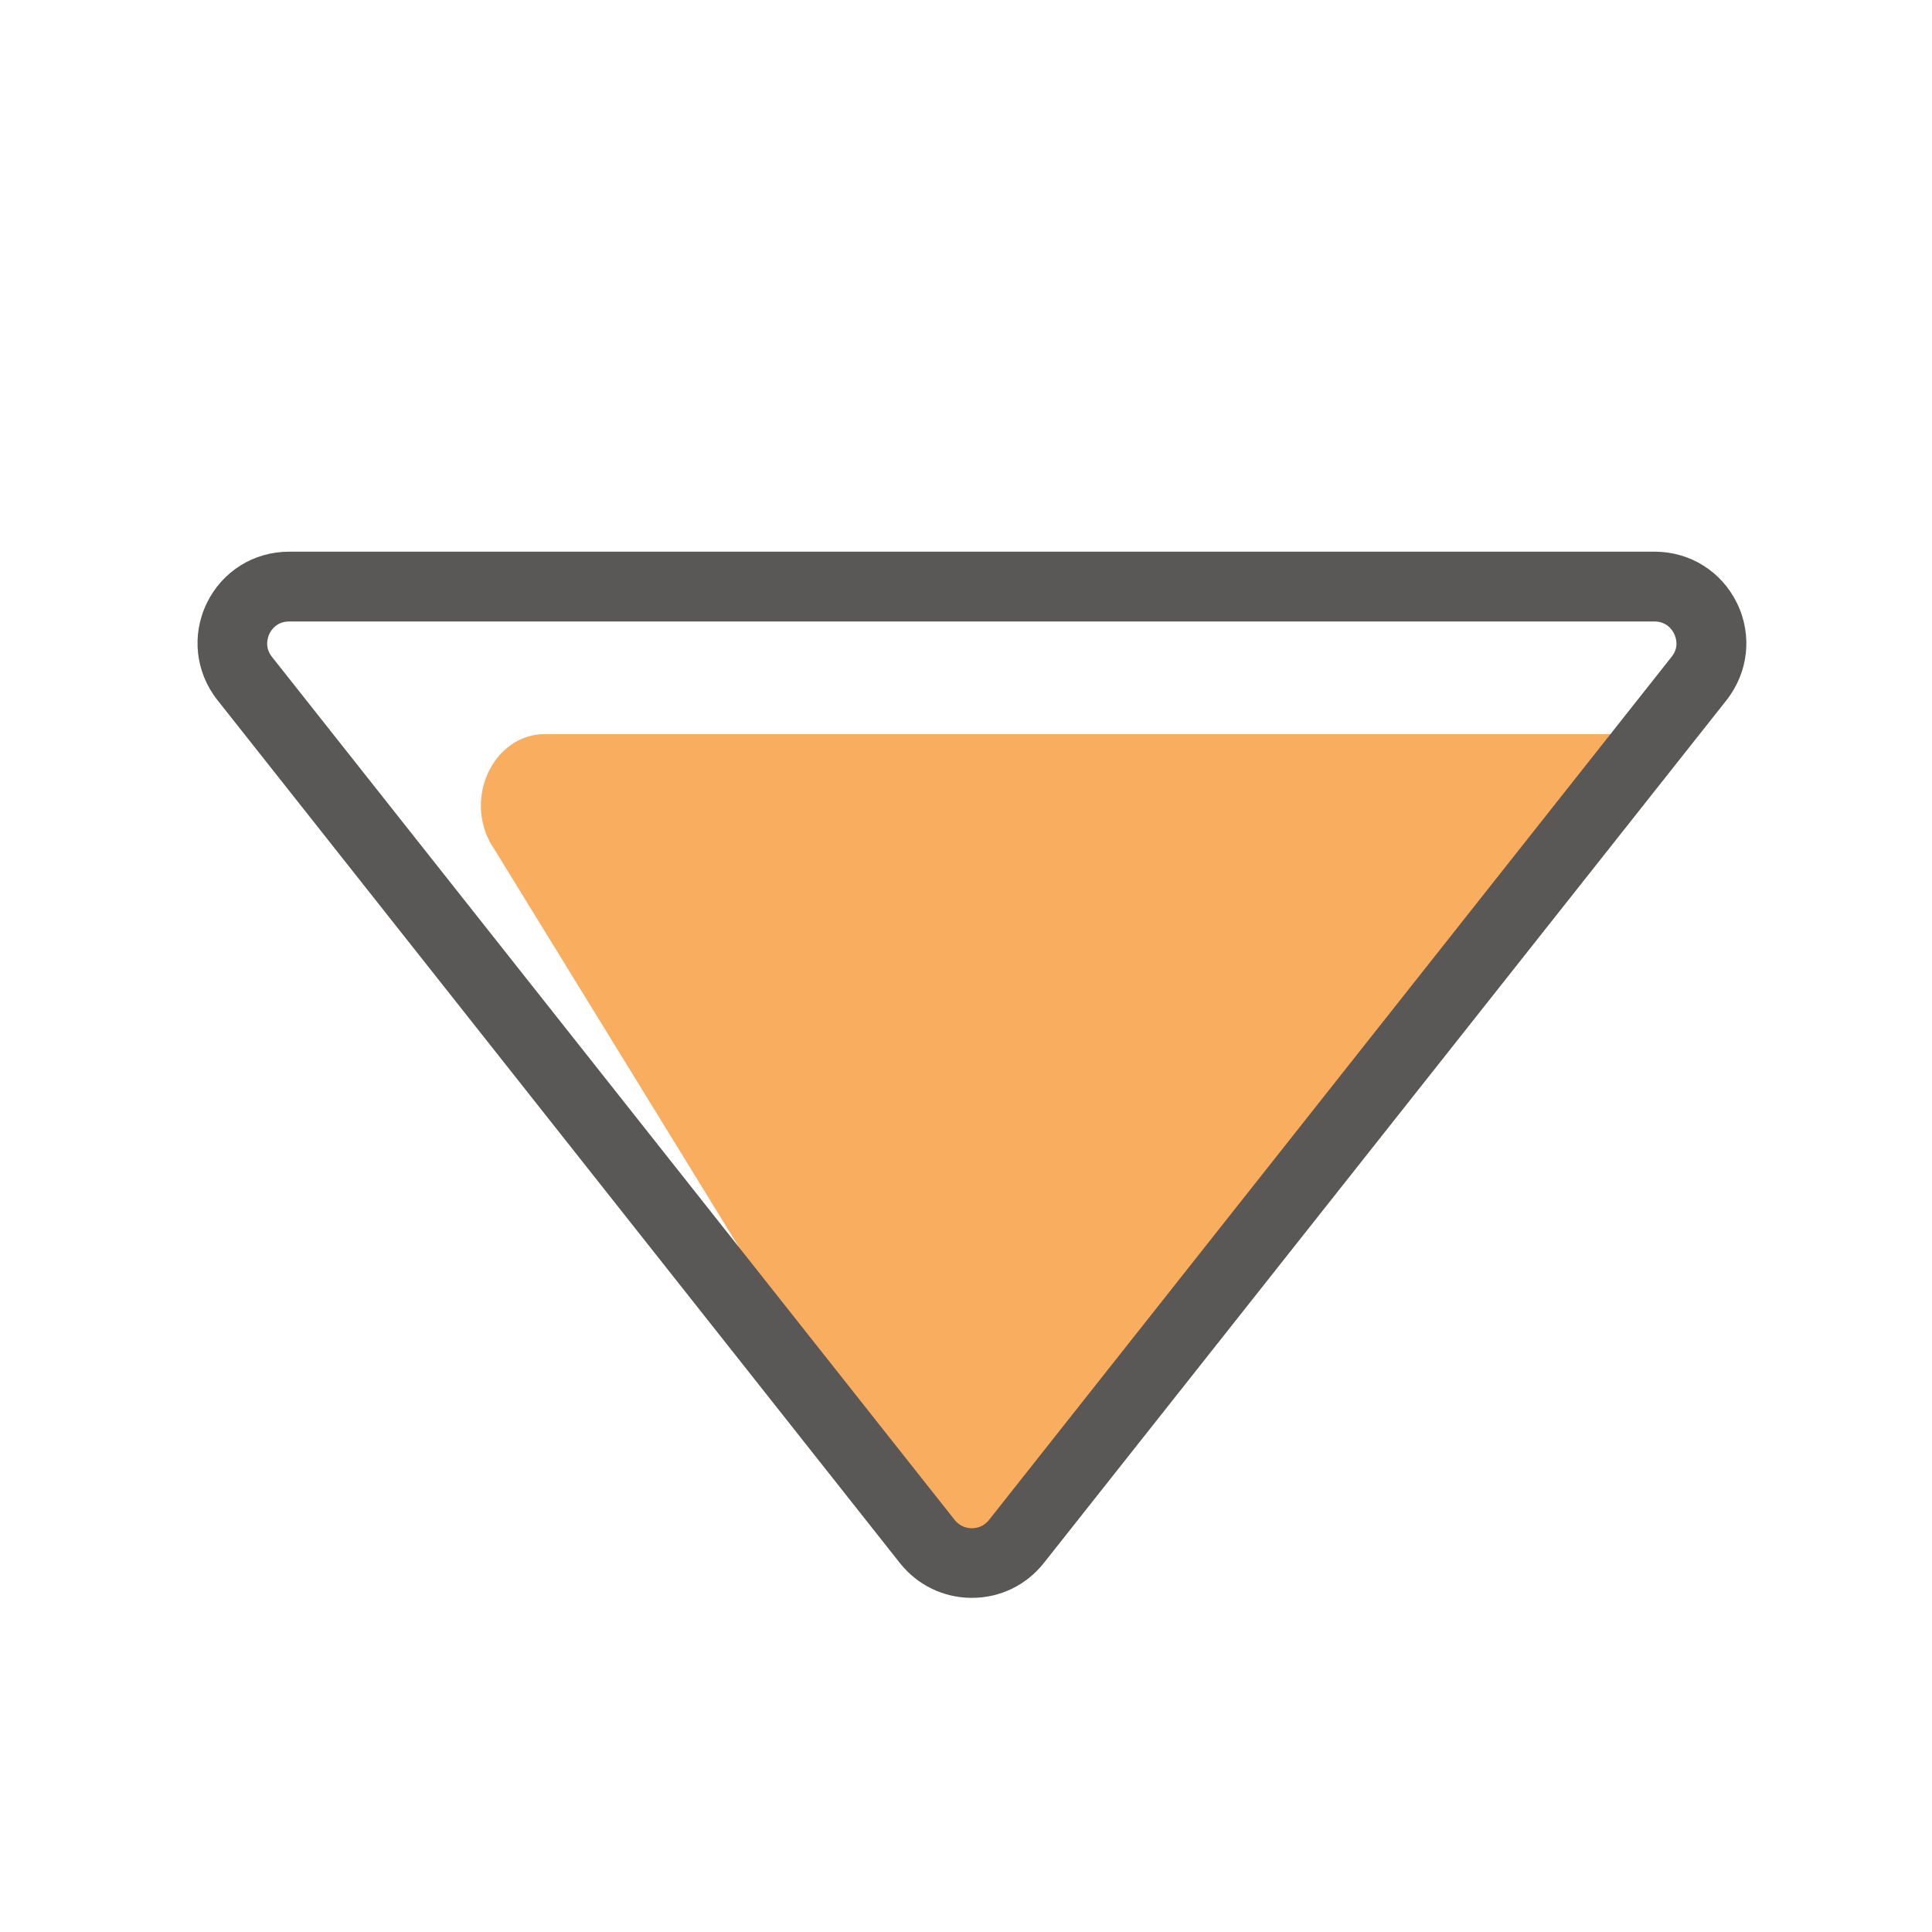 <?xml version="1.0" standalone="no"?><!DOCTYPE svg PUBLIC "-//W3C//DTD SVG 1.1//EN" "http://www.w3.org/Graphics/SVG/1.1/DTD/svg11.dtd"><svg t="1631791943427" class="icon" viewBox="0 0 1024 1024" version="1.1" xmlns="http://www.w3.org/2000/svg" p-id="2824" xmlns:xlink="http://www.w3.org/1999/xlink" width="200" height="200"><defs><style type="text/css"></style></defs><path d="M288.6 389.1H866c13 0-26.7 10.8-21 24 5.7 13.2-19.5 25.8-27.6 37.3L566.3 806.7c-6.4 9.1-16.1 14.4-26.4 14.4-10.4 0-49.8-1.4-56.3-10.5L262.2 450.4c-8.1-11.5-9.6-26.8-3.9-39.9s17.3-21.4 30.3-21.4z m-7.2 33.9" fill="#f9ad5f" p-id="2825" data-spm-anchor-id="a313x.7781069.0.i1" class=""></path><path d="M153.2 292.4H877c18.8 0 35.5 10.5 43.7 27.4 8.2 16.9 6 36.5-5.6 51.3L553.2 828.5c-9.3 11.7-23.1 18.4-38.1 18.4-14.9 0-28.8-6.7-38.1-18.4L115.2 371c-11.6-14.7-13.8-34.4-5.6-51.3s24.9-27.3 43.6-27.3z m371 513.2L886 348.1c4.1-5.1 2.3-10.2 1.3-12.2-0.9-2-3.9-6.5-10.4-6.5H153.2c-6.5 0-9.5 4.6-10.4 6.5-0.9 2-2.7 7.1 1.3 12.2L506 805.6c3 3.8 7 4.4 9.1 4.4 2.1 0 6.1-0.6 9.1-4.4z" fill="#595857" p-id="2826" data-spm-anchor-id="a313x.7781069.0.i9" class=""></path></svg>